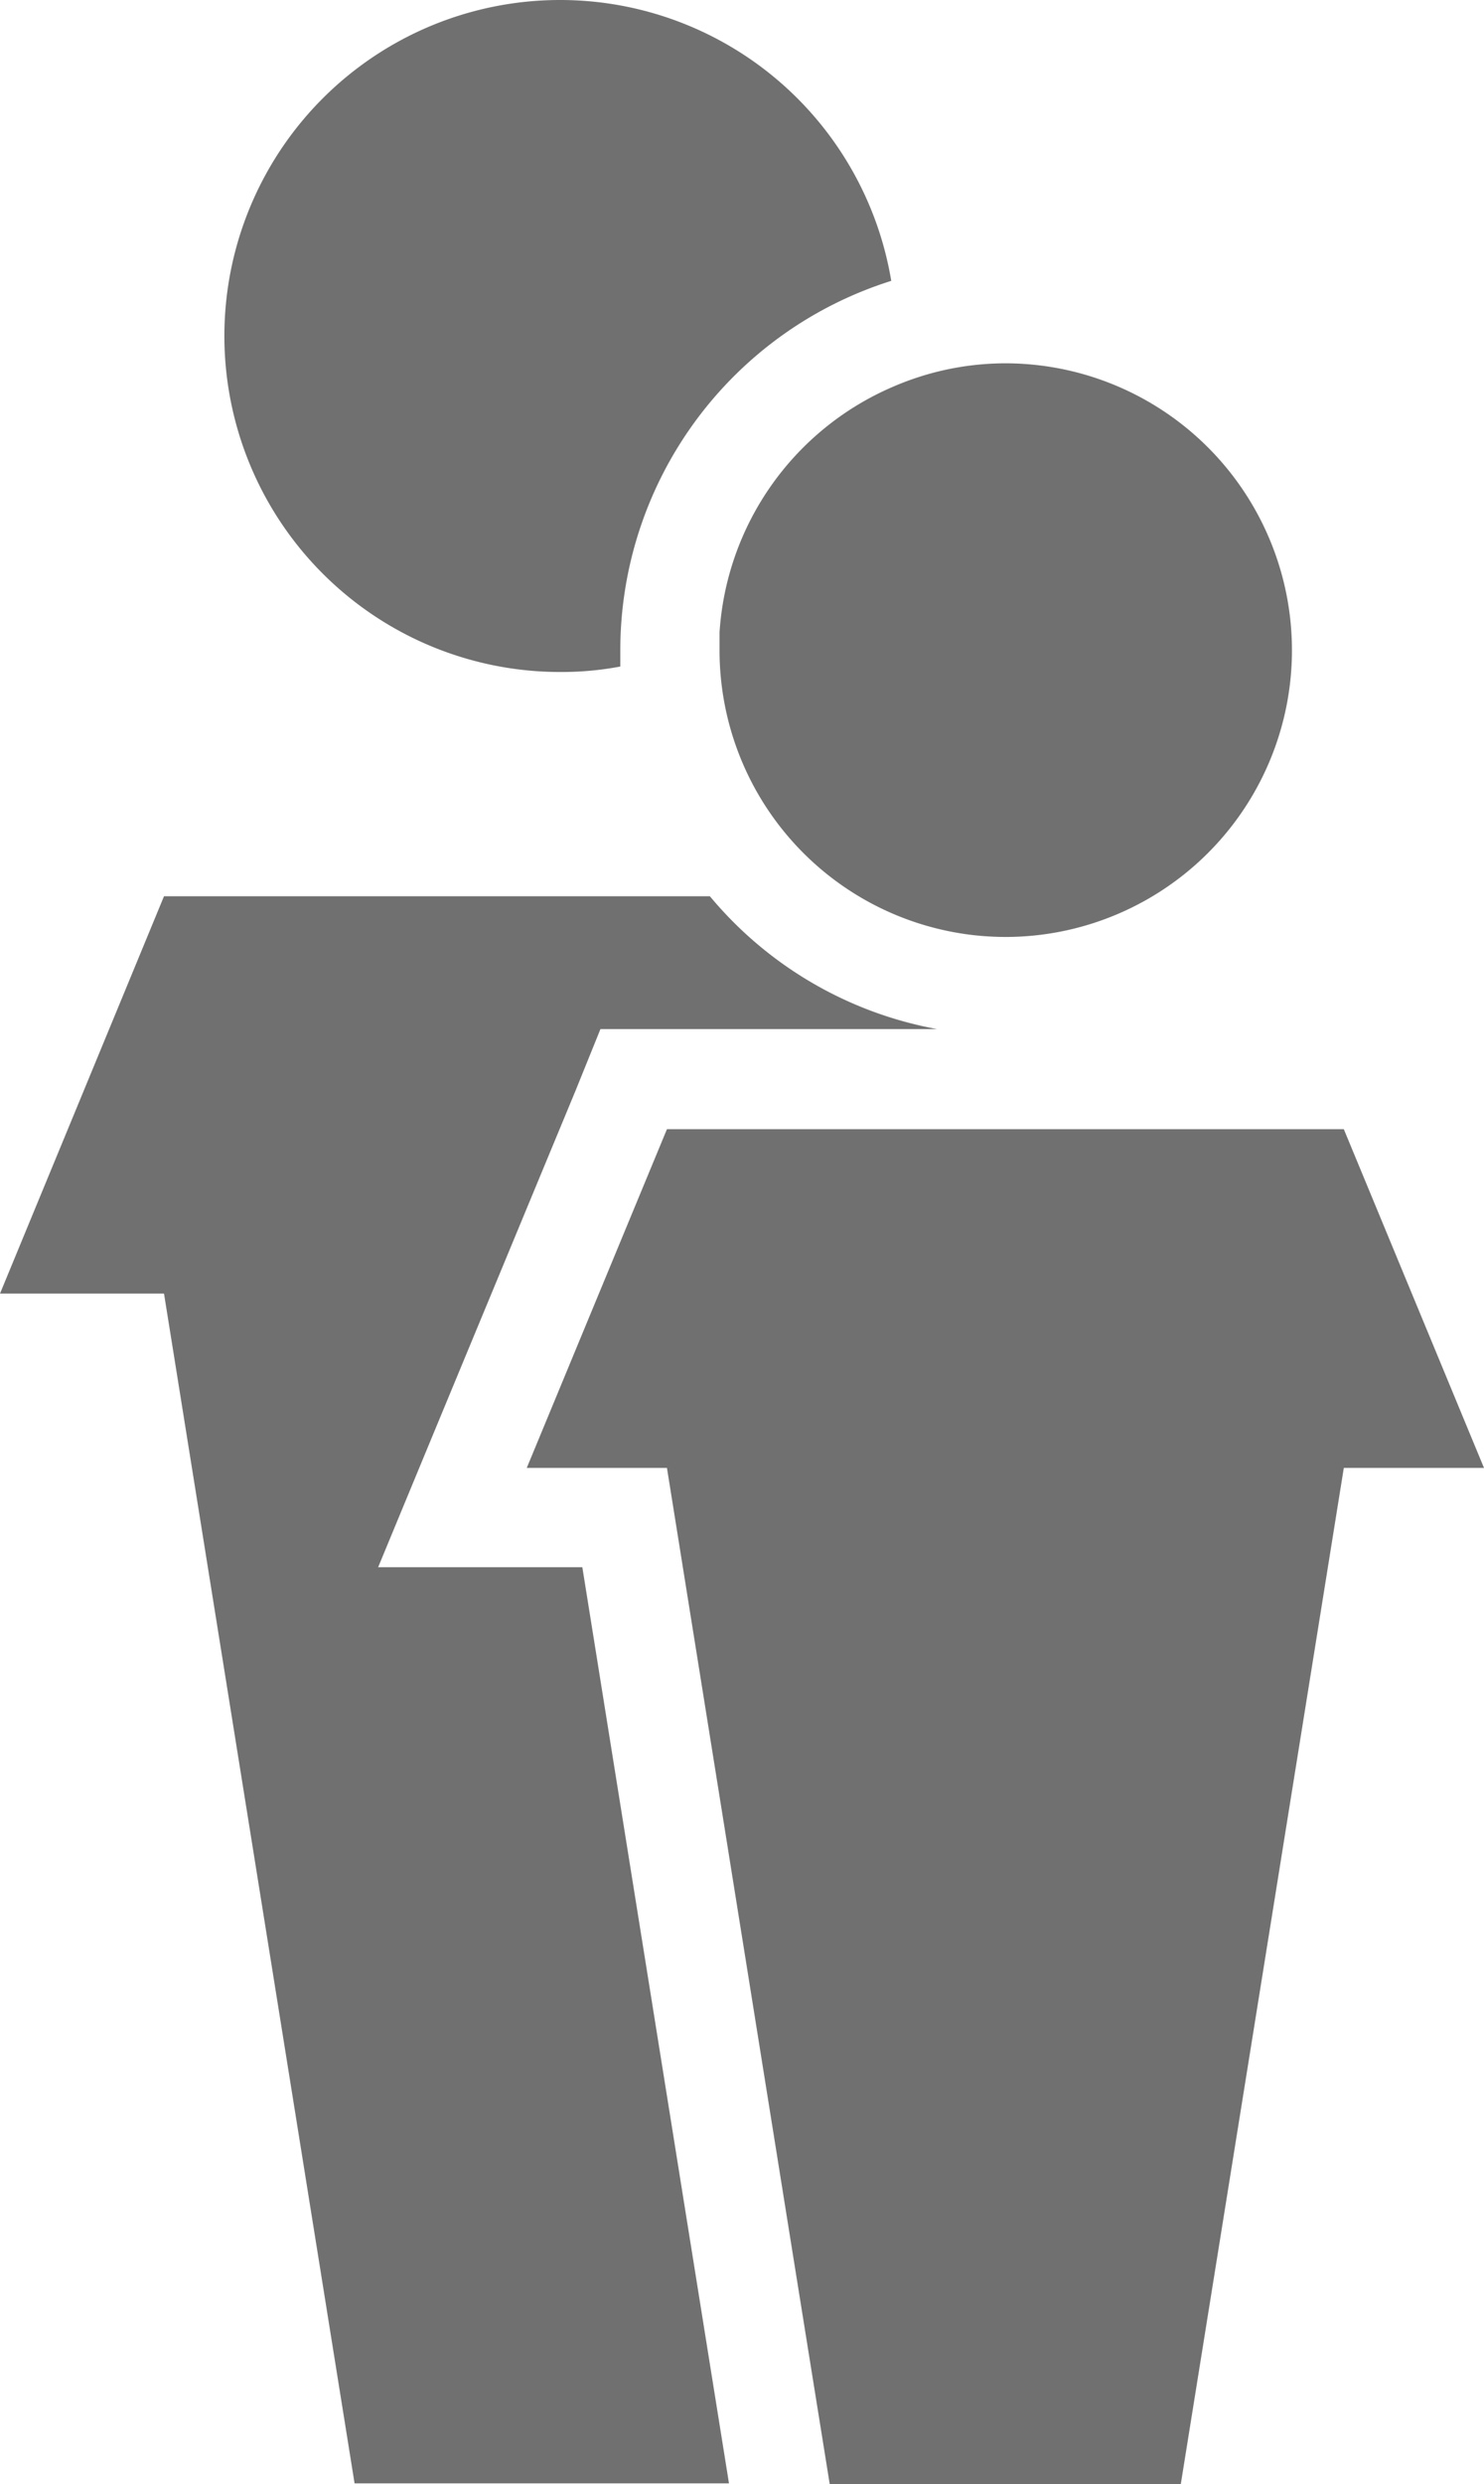 <svg xmlns="http://www.w3.org/2000/svg" viewBox="0 0 59.81 100.03"><defs><style>.cls-1{fill:#707070;}</style></defs><title>People 2</title><g id="Layer_2" data-name="Layer 2"><g id="Joint_assets" data-name="Joint assets"><path class="cls-1" d="M17.53,57.58l-2.29,5.53h8.23L29.38,100H14.29L6.61,52.09H0l6.61-16h22a15.55,15.55,0,0,0,9.16,5.35H24.2l-1,2.47Z"/><path class="cls-1" d="M25,26.18c0,.22,0,.44,0,.66a12.68,12.68,0,0,1-2.4.22A13.53,13.53,0,1,1,35.92,11.31,15.6,15.6,0,0,0,25,26.18Z"/><polygon class="cls-1" points="59.81 59.11 54.16 59.11 47.59 100.03 33.44 100.03 32.15 92 26.88 59.11 21.23 59.11 26.88 45.47 54.16 45.47 59.81 59.11"/><path class="cls-1" d="M52.07,26.18A11.55,11.55,0,0,1,40.52,37.73a11.9,11.9,0,0,1-1.34-.08A11.54,11.54,0,0,1,29,26.18c0-.25,0-.48,0-.72h0a11.57,11.57,0,0,1,7-9.89,11.42,11.42,0,0,1,4.57-.94A11.56,11.56,0,0,1,52.07,26.18Z"/></g></g></svg>
